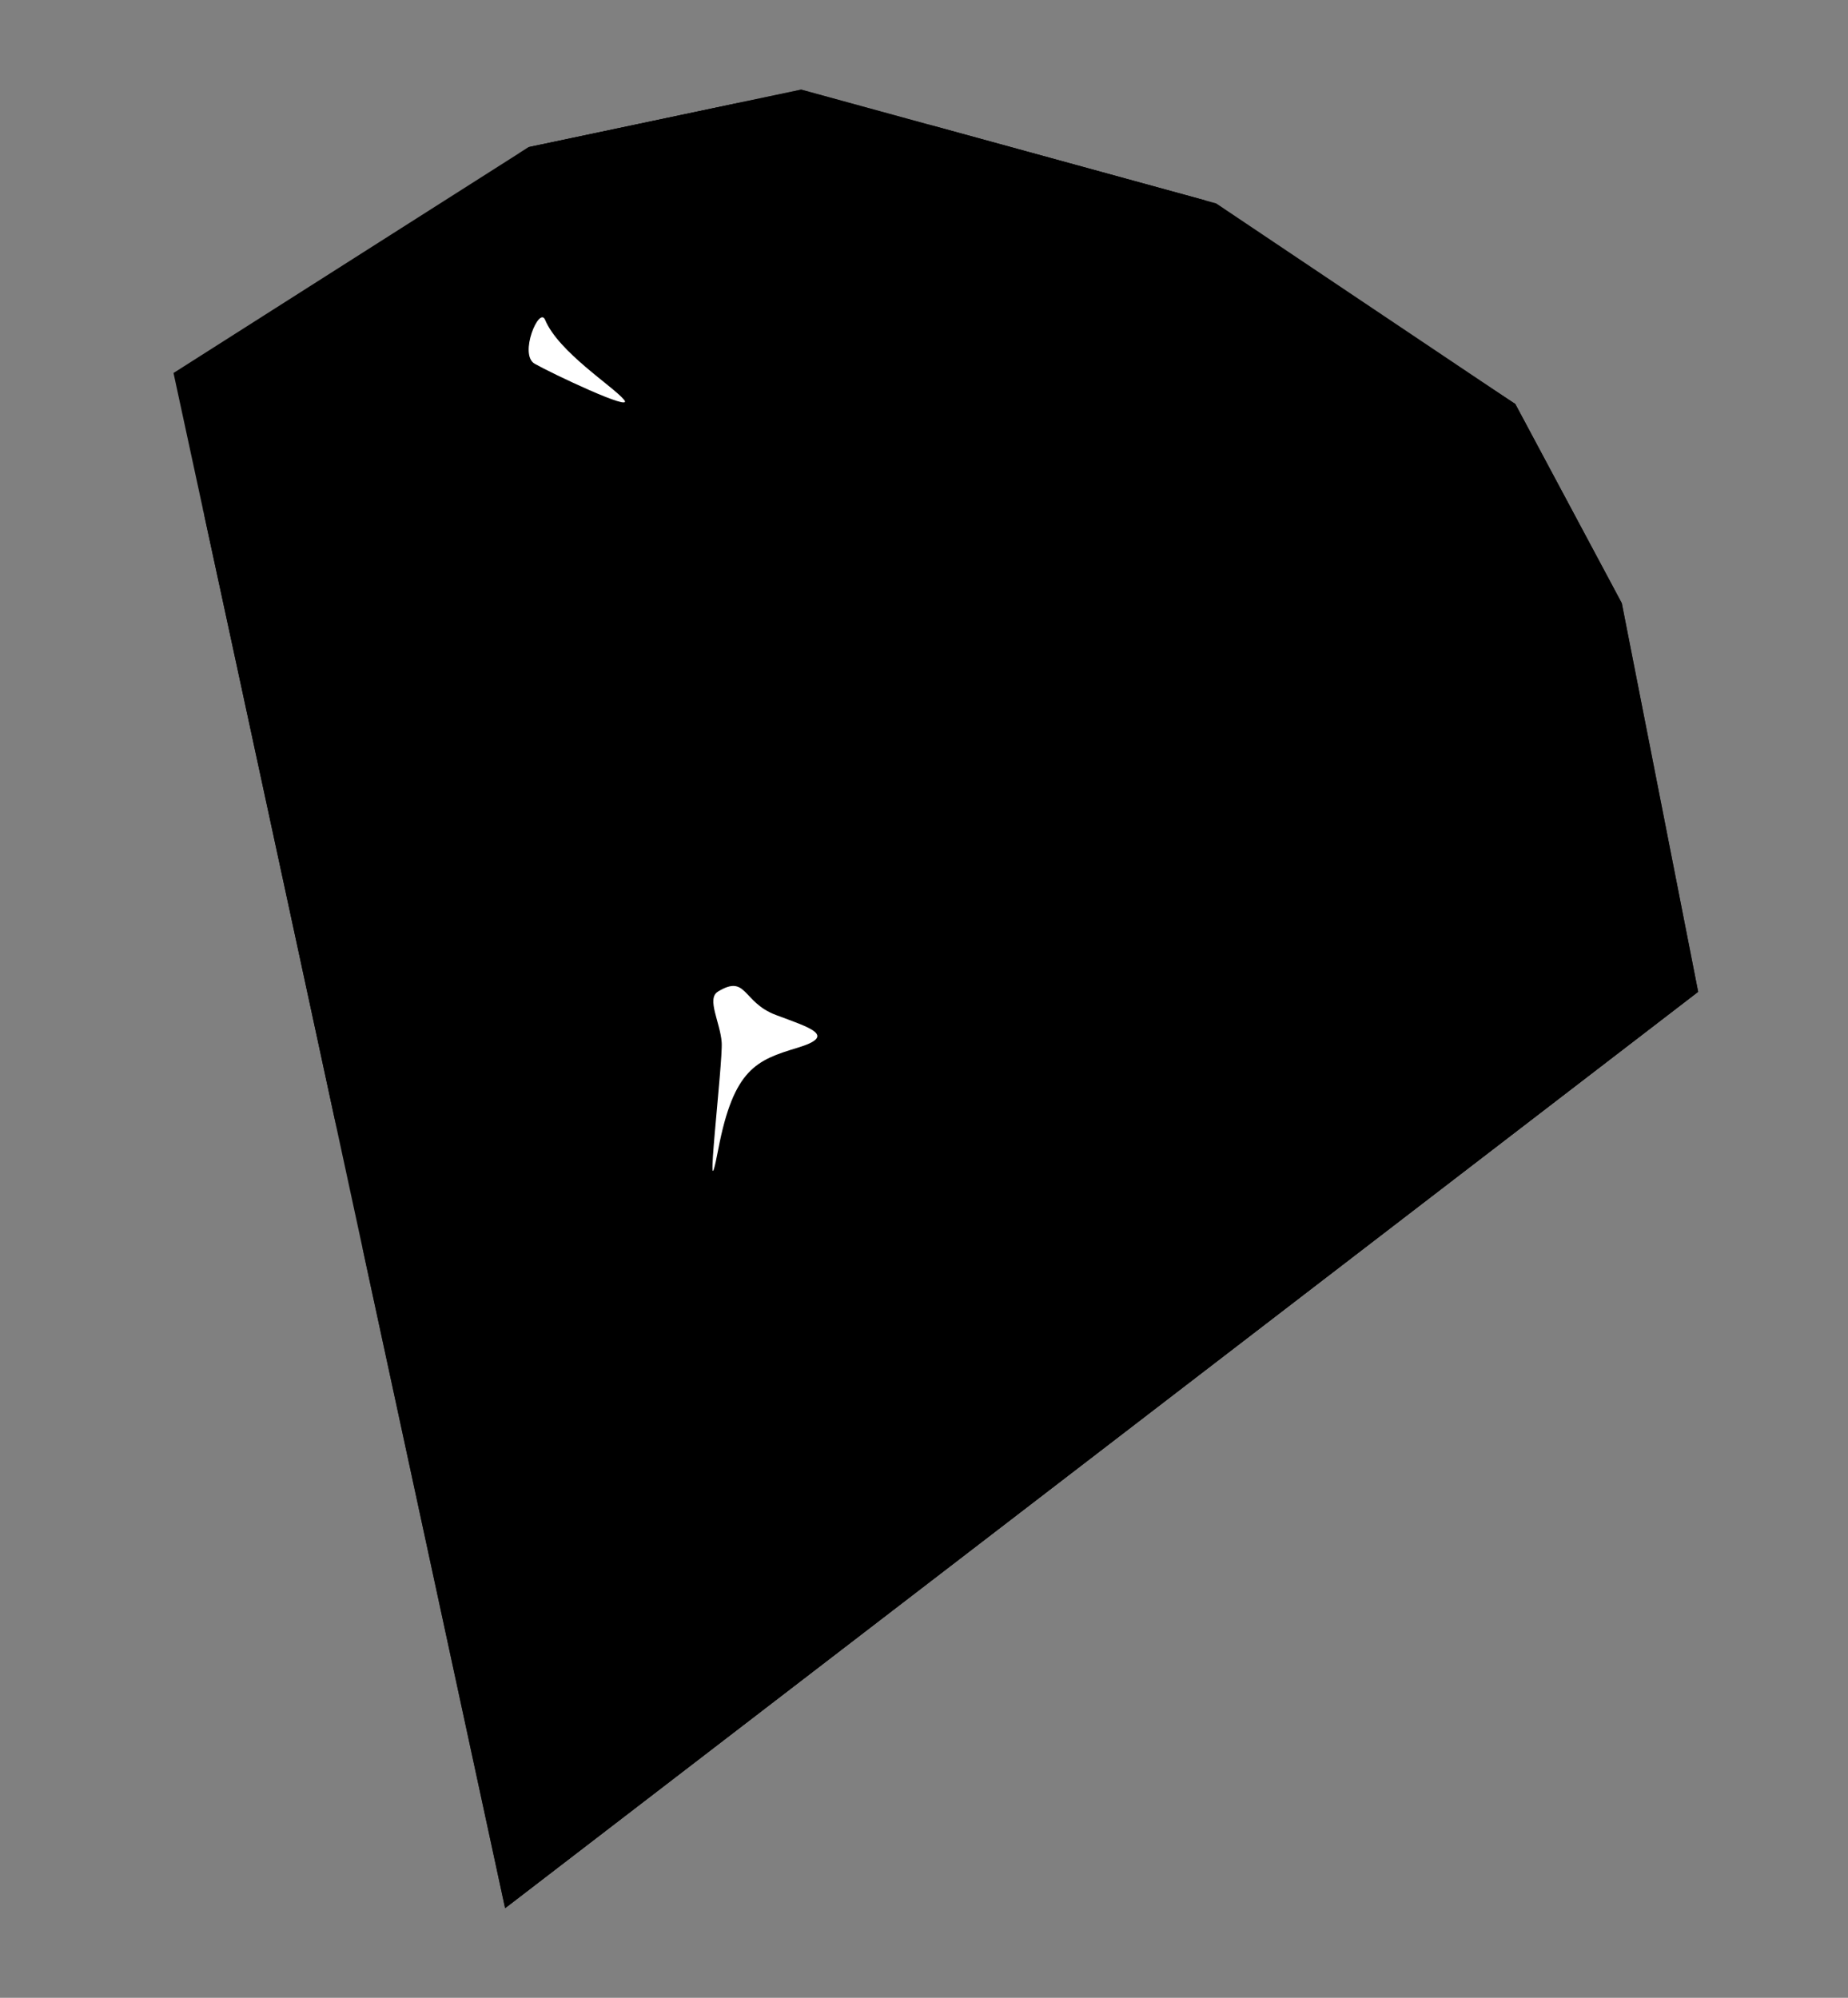 <svg width="37" height="40" viewBox="0 0 37 40" fill="none" xmlns="http://www.w3.org/2000/svg">
<rect x="0" y="0" width="37" height="40" fill="#808080" stroke="none"/>
<path d="M3.474 7.468L10.585 2.945L16.041 1.794L24.35 4.073L30.339 8.09L32.472 12.08L34 19.858L10.113 38.206L3.474 7.468Z" fill="url(#paint0_linear_8238_20480)"/>
<path style="mix-blend-mode:screen" opacity="0.58" d="M16.041 1.794L24.12 4.01L30.338 8.09L32.472 12.08L27.313 14.247L19.003 12.541L11.332 7.117L10.585 2.945L16.041 1.794Z" fill="url(#paint1_linear_8238_20480)"/>
<path style="mix-blend-mode:multiply" d="M10.113 38.206L27.661 22.148L34 19.858L10.113 38.206Z" fill="url(#paint2_radial_8238_20480)"/>
<path style="mix-blend-mode:screen" opacity="0.7" d="M11.333 7.117L19.004 12.541L14.82 20.407L4.438 11.93L11.333 7.117Z" fill="url(#paint3_linear_8238_20480)"/>
<path style="mix-blend-mode:screen" opacity="0.3" d="M27.313 14.247L19.003 12.541L14.819 20.406L27.661 22.148L27.313 14.247Z" fill="url(#paint4_linear_8238_20480)"/>
<path style="mix-blend-mode:multiply" opacity="0.43" d="M10.113 38.206L14.819 20.407L27.661 22.148L10.113 38.206Z" fill="url(#paint5_radial_8238_20480)"/>
<path style="mix-blend-mode:screen" d="M28.75 13.618C29.173 13.467 29.493 13.332 29.493 13.332C29.493 13.332 29.139 13.44 28.75 13.618Z" fill="url(#paint6_radial_8238_20480)"/>
<path style="mix-blend-mode:screen" d="M4.082 10.281L4.057 10.163C4.057 10.163 4.061 10.213 4.082 10.281Z" fill="url(#paint7_radial_8238_20480)"/>
<path style="mix-blend-mode:screen" d="M27.753 14.406C27.846 14.092 28.319 13.813 28.75 13.618C28.297 13.779 27.726 13.963 27.294 14.024C26.457 14.145 20.113 12.662 19.056 12.319C18.002 11.976 11.724 7.212 11.495 6.842C11.264 6.474 11.101 3.453 11.27 3.153C11.439 2.854 14.917 2.032 14.917 2.032L10.587 2.946L10.402 3.064C10.402 3.064 10.704 5.592 10.458 6.627C10.212 7.661 5.354 10.673 4.73 10.709C4.286 10.734 4.133 10.451 4.083 10.284L4.44 11.933L6.746 22.612C6.746 22.612 4.948 13.16 5.28 13.153C5.611 13.145 13.909 20.054 14.273 20.684C14.637 21.315 12.102 30.694 12.102 30.694C12.102 30.694 14.945 21.664 15.343 21.224C15.741 20.784 25.168 21.811 25.168 21.811C25.168 21.811 16.297 20.088 15.685 19.994C15.072 19.899 18.652 13.206 19.27 12.921C19.886 12.636 26.528 14.325 26.915 14.388C27.303 14.453 27.504 18.538 27.504 18.538C27.504 18.538 27.575 15.005 27.754 14.406H27.753ZM14.929 19.526C14.205 19.576 4.971 12.599 5.308 11.948C5.645 11.296 10.146 7.789 10.749 7.614C11.233 7.475 18.107 11.635 18.189 12.626C18.272 13.615 15.652 19.477 14.929 19.527V19.526Z" fill="url(#paint8_radial_8238_20480)"/>
<path d="M14.371 19.856C14.955 19.498 14.859 20.067 15.532 20.321C16.205 20.575 16.779 20.734 15.963 20.98C15.146 21.227 14.689 21.401 14.381 23.011C14.072 24.621 14.479 21.264 14.449 20.869C14.421 20.474 14.143 19.997 14.372 19.856H14.371Z" fill="white"/>
<path d="M10.914 6.404C10.797 6.122 10.383 7.098 10.705 7.283C11.028 7.468 12.709 8.267 12.495 8.005C12.283 7.742 11.182 7.049 10.914 6.404Z" fill="white"/>
<path style="mix-blend-mode:screen" opacity="0.76" d="M17.546 13.271C18.179 12.89 15.517 19.257 14.857 19.139C14.198 19.02 6.809 13.597 6.999 13.109C7.188 12.62 11.838 16.717 17.546 13.271Z" fill="url(#paint9_radial_8238_20480)"/>
<path style="mix-blend-mode:multiply" opacity="0.12" d="M7.666 10.681C7.077 10.32 10.206 8.107 10.986 8.119C11.766 8.131 15.182 9.951 15.057 10.473C14.933 10.995 7.922 10.838 7.666 10.681Z" fill="url(#paint10_radial_8238_20480)"/>
<path style="mix-blend-mode:multiply" opacity="0.31" d="M10.161 4.737C10.161 4.737 10.325 6.054 10.011 6.809C9.696 7.563 5.715 10.288 5.379 10.152C5.043 10.015 9.804 3.2 10.161 4.737Z" fill="url(#paint11_radial_8238_20480)"/>
<path style="mix-blend-mode:multiply" opacity="0.8" d="M7.254 24.962C7.254 24.962 9.821 35.017 10.362 34.173C10.905 33.329 12.916 27.737 12.916 27.737C12.916 27.737 10.87 35.093 12.072 35.202C13.275 35.31 26.371 25.01 27.481 24.25C28.59 23.49 27.66 22.147 27.66 22.147C27.66 22.147 32.231 20.509 32.452 18.961C32.672 17.413 32.801 13.368 31.888 13.301C30.975 13.233 28.417 13.781 28.417 13.781C28.417 13.781 31.137 12.341 31.478 11.831C31.82 11.32 29.783 8.008 29.102 7.631C28.422 7.253 24.464 4.619 24.028 4.373C23.591 4.125 18.588 2.491 18.588 2.491L24.119 4.009L30.338 8.088L32.471 12.079L33.999 19.855L10.112 38.203L7.251 24.959L7.254 24.962Z" fill="url(#paint12_radial_8238_20480)"/>
<path style="mix-blend-mode:screen" opacity="0.51" d="M11.896 3.397C12.659 2.748 15.736 2.044 15.929 2.268C16.12 2.491 28.124 13.308 27.576 13.345C27.03 13.382 19.729 12.108 19.16 11.88C18.59 11.653 12.041 7.113 12.01 6.622C11.979 6.132 11.68 3.58 11.894 3.397H11.896Z" fill="url(#paint13_radial_8238_20480)"/>
<path style="mix-blend-mode:screen" opacity="0.62" d="M14.062 2.643C13.686 2.78 12.54 3.298 12.457 3.649C12.366 4.028 11.986 6.138 13.016 7.054C13.964 7.896 19.428 11.738 19.312 11.245C19.197 10.752 14.253 2.574 14.063 2.643H14.062Z" fill="url(#paint14_radial_8238_20480)"/>
<path style="mix-blend-mode:multiply" opacity="0.3" d="M25.642 5.842C26.035 6.085 28.959 7.78 29.268 8.179C29.577 8.579 31.78 11.038 31.064 11.735C30.348 12.432 24.985 5.434 25.642 5.842Z" fill="url(#paint15_linear_8238_20480)"/>
<path style="mix-blend-mode:multiply" opacity="0.43" d="M31.415 12.877C30.819 13.112 28.371 13.961 28.251 14.466C28.131 14.971 27.53 21.704 28.153 21.523C32.998 20.113 33.611 12.012 31.415 12.877Z" fill="url(#paint16_linear_8238_20480)"/>
<path style="mix-blend-mode:multiply" opacity="0.15" d="M16.029 19.564C15.937 19.005 18.817 13.401 19.501 13.173C20.184 12.944 26.54 14.211 26.573 14.898C26.605 15.584 21.769 14.434 20.334 14.921C18.899 15.408 16.137 20.217 16.03 19.564H16.029Z" fill="url(#paint17_linear_8238_20480)"/>
<path style="mix-blend-mode:multiply" opacity="0.43" d="M15.84 21.908C16.839 21.222 20.944 21.723 21.984 22.079C23.024 22.434 11.782 37.393 11.116 37.007C10.449 36.621 15.17 22.369 15.84 21.909V21.908Z" fill="url(#paint18_linear_8238_20480)"/>
<path style="mix-blend-mode:multiply" opacity="0.53" d="M16.133 22.308C17.018 22.103 19.114 22.1 20.169 22.398C21.223 22.694 14.719 29.556 14.024 29.291C13.328 29.025 15.539 22.446 16.133 22.308Z" fill="url(#paint19_radial_8238_20480)"/>
<path style="mix-blend-mode:screen" opacity="0.22" d="M9.81 18.163C11.301 18.351 13.871 20.831 13.871 20.831C13.89 22.401 11.024 35.297 10.465 34.973C9.906 34.648 8.907 18.05 9.81 18.163Z" fill="url(#paint20_linear_8238_20480)"/>
<defs>
<linearGradient id="paint0_linear_8238_20480" x1="12.141" y1="2.706" x2="24.943" y2="34.615" gradientUnits="userSpaceOnUse">
<stop stopColor="#2BC4FF"/>
<stop offset="0.4" stopColor="#1C7BDA"/>
<stop offset="0.81" stopColor="#0F37B8"/>
<stop offset="1" stopColor="#0A1DAB"/>
</linearGradient>
<linearGradient id="paint1_linear_8238_20480" x1="10.755" y1="3.337" x2="47.699" y2="20.505" gradientUnits="userSpaceOnUse">
<stop stopColor="#2BC4FF"/>
<stop offset="0.4" stopColor="#1C7BDA"/>
<stop offset="0.81" stopColor="#0F37B8"/>
<stop offset="1" stopColor="#0A1DAB"/>
</linearGradient>
<radialGradient id="paint2_radial_8238_20480" cx="0" cy="0" r="1" gradientUnits="userSpaceOnUse" gradientTransform="translate(22.054 29.032) rotate(13.137) scale(10.677 10.6)">
<stop stopColor="#0020DD"/>
<stop offset="0.66" stopColor="#315CC3"/>
<stop offset="1" stopColor="#4777B8"/>
</radialGradient>
<linearGradient id="paint3_linear_8238_20480" x1="4.476" y1="11.757" x2="18.403" y2="15.06" gradientUnits="userSpaceOnUse">
<stop stopColor="#2BC4FF"/>
<stop offset="0.4" stopColor="#1C7BDA"/>
<stop offset="0.81" stopColor="#0F37B8"/>
<stop offset="1" stopColor="#0A1DAB"/>
</linearGradient>
<linearGradient id="paint4_linear_8238_20480" x1="15.835" y1="16.107" x2="28.385" y2="19.084" gradientUnits="userSpaceOnUse">
<stop stopColor="#2BC4FF"/>
<stop offset="0.4" stopColor="#1C7BDA"/>
<stop offset="0.81" stopColor="#0F37B8"/>
<stop offset="1" stopColor="#0A1DAB"/>
</linearGradient>
<radialGradient id="paint5_radial_8238_20480" cx="0" cy="0" r="1" gradientUnits="userSpaceOnUse" gradientTransform="translate(18.885 30.179) rotate(13.137) scale(8.437 8.376)">
<stop stopColor="#0020DD"/>
<stop offset="0.66" stopColor="#315CC3"/>
<stop offset="1" stopColor="#4777B8"/>
</radialGradient>
<radialGradient id="paint6_radial_8238_20480" cx="0" cy="0" r="1" gradientUnits="userSpaceOnUse" gradientTransform="translate(29.117 13.475) rotate(13.137) scale(0.281 0.279)">
<stop stopColor="#4B48E5"/>
<stop offset="0.09" stopColor="#4854E4"/>
<stop offset="0.51" stopColor="#3C8BE0"/>
<stop offset="0.83" stopColor="#34ADDE"/>
<stop offset="1" stopColor="#32BADE"/>
</radialGradient>
<radialGradient id="paint7_radial_8238_20480" cx="0" cy="0" r="1" gradientUnits="userSpaceOnUse" gradientTransform="translate(4.066 10.224) rotate(13.136) scale(0.043 0.043)">
<stop stopColor="#4B48E5"/>
<stop offset="0.09" stopColor="#4854E4"/>
<stop offset="0.51" stopColor="#3C8BE0"/>
<stop offset="0.83" stopColor="#34ADDE"/>
<stop offset="1" stopColor="#32BADE"/>
</radialGradient>
<radialGradient id="paint8_radial_8238_20480" cx="0" cy="0" r="1" gradientUnits="userSpaceOnUse" gradientTransform="translate(15.268 16.775) rotate(13.137) scale(13.42 13.323)">
<stop stopColor="#4B48E5"/>
<stop offset="0.09" stopColor="#4854E4"/>
<stop offset="0.51" stopColor="#3C8BE0"/>
<stop offset="0.83" stopColor="#34ADDE"/>
<stop offset="1" stopColor="#32BADE"/>
</radialGradient>
<radialGradient id="paint9_radial_8238_20480" cx="0" cy="0" r="1" gradientUnits="userSpaceOnUse" gradientTransform="translate(17.391 13.648) rotate(13.137) scale(6.631 6.583)">
<stop stopColor="#0020DD"/>
<stop offset="0.66" stopColor="#315CC3"/>
<stop offset="1" stopColor="#4777B8"/>
</radialGradient>
<radialGradient id="paint10_radial_8238_20480" cx="0" cy="0" r="1" gradientUnits="userSpaceOnUse" gradientTransform="translate(15.188 9.311) rotate(13.137) scale(3.418 3.393)">
<stop stopColor="#0020DD"/>
<stop offset="0.66" stopColor="#315CC3"/>
<stop offset="1" stopColor="#4777B8"/>
</radialGradient>
<radialGradient id="paint11_radial_8238_20480" cx="0" cy="0" r="1" gradientUnits="userSpaceOnUse" gradientTransform="translate(10.371 5.063) rotate(13.137) scale(6.819 6.769)">
<stop stopColor="#0020DD"/>
<stop offset="0.66" stopColor="#315CC3"/>
<stop offset="1" stopColor="#4777B8"/>
</radialGradient>
<radialGradient id="paint12_radial_8238_20480" cx="0" cy="0" r="1" gradientUnits="userSpaceOnUse" gradientTransform="translate(36.062 9.114) rotate(13.137) scale(38.297 38.02)">
<stop stopColor="#0020DD"/>
<stop offset="0.66" stopColor="#315CC3"/>
<stop offset="1" stopColor="#4777B8"/>
</radialGradient>
<radialGradient id="paint13_radial_8238_20480" cx="0" cy="0" r="1" gradientUnits="userSpaceOnUse" gradientTransform="translate(19.905 7.625) rotate(13.137) scale(6.94 6.89)">
<stop stopColor="#0020DD"/>
<stop offset="0.66" stopColor="#315CC3"/>
<stop offset="1" stopColor="#4777B8"/>
</radialGradient>
<radialGradient id="paint14_radial_8238_20480" cx="0" cy="0" r="1" gradientUnits="userSpaceOnUse" gradientTransform="translate(16.032 6.821) rotate(13.137) scale(3.941 3.913)">
<stop stopColor="#0020DD"/>
<stop offset="0.66" stopColor="#315CC3"/>
<stop offset="1" stopColor="#4777B8"/>
</radialGradient>
<linearGradient id="paint15_linear_8238_20480" x1="25.054" y1="8.06" x2="31.633" y2="9.62" gradientUnits="userSpaceOnUse">
<stop stopColor="#130AFF"/>
<stop offset="0.29" stopColor="#0C4FF1"/>
<stop offset="0.63" stopColor="#059AE3"/>
<stop offset="0.88" stopColor="#01C9DA"/>
<stop offset="1" stopColor="#00DBD7"/>
</linearGradient>
<linearGradient id="paint16_linear_8238_20480" x1="27.729" y1="16.65" x2="32.103" y2="17.688" gradientUnits="userSpaceOnUse">
<stop stopColor="#130AFF"/>
<stop offset="0.29" stopColor="#0C4FF1"/>
<stop offset="0.63" stopColor="#059AE3"/>
<stop offset="0.88" stopColor="#01C9DA"/>
<stop offset="1" stopColor="#00DBD7"/>
</linearGradient>
<linearGradient id="paint17_linear_8238_20480" x1="16.849" y1="16" x2="25.809" y2="18.125" gradientUnits="userSpaceOnUse">
<stop stopColor="#130AFF"/>
<stop offset="0.29" stopColor="#0C4FF1"/>
<stop offset="0.63" stopColor="#059AE3"/>
<stop offset="0.88" stopColor="#01C9DA"/>
<stop offset="1" stopColor="#00DBD7"/>
</linearGradient>
<linearGradient id="paint18_linear_8238_20480" x1="12.863" y1="28.677" x2="20.119" y2="30.398" gradientUnits="userSpaceOnUse">
<stop stopColor="#130AFF"/>
<stop offset="0.29" stopColor="#0C4FF1"/>
<stop offset="0.63" stopColor="#059AE3"/>
<stop offset="0.88" stopColor="#01C9DA"/>
<stop offset="1" stopColor="#00DBD7"/>
</linearGradient>
<radialGradient id="paint19_radial_8238_20480" cx="0" cy="0" r="1" gradientUnits="userSpaceOnUse" gradientTransform="translate(17.142 25.243) rotate(13.137) scale(6.672 2.981)">
<stop stopColor="#0020DD"/>
<stop offset="0.66" stopColor="#315CC3"/>
<stop offset="1" stopColor="#4777B8"/>
</radialGradient>
<linearGradient id="paint20_linear_8238_20480" x1="12.243" y1="17.436" x2="8.893" y2="34.713" gradientUnits="userSpaceOnUse">
<stop stopColor="#4777B8"/>
<stop offset="0.34" stopColor="#315CC3"/>
<stop offset="1" stopColor="#0020DD"/>
</linearGradient>
</defs>
</svg>
